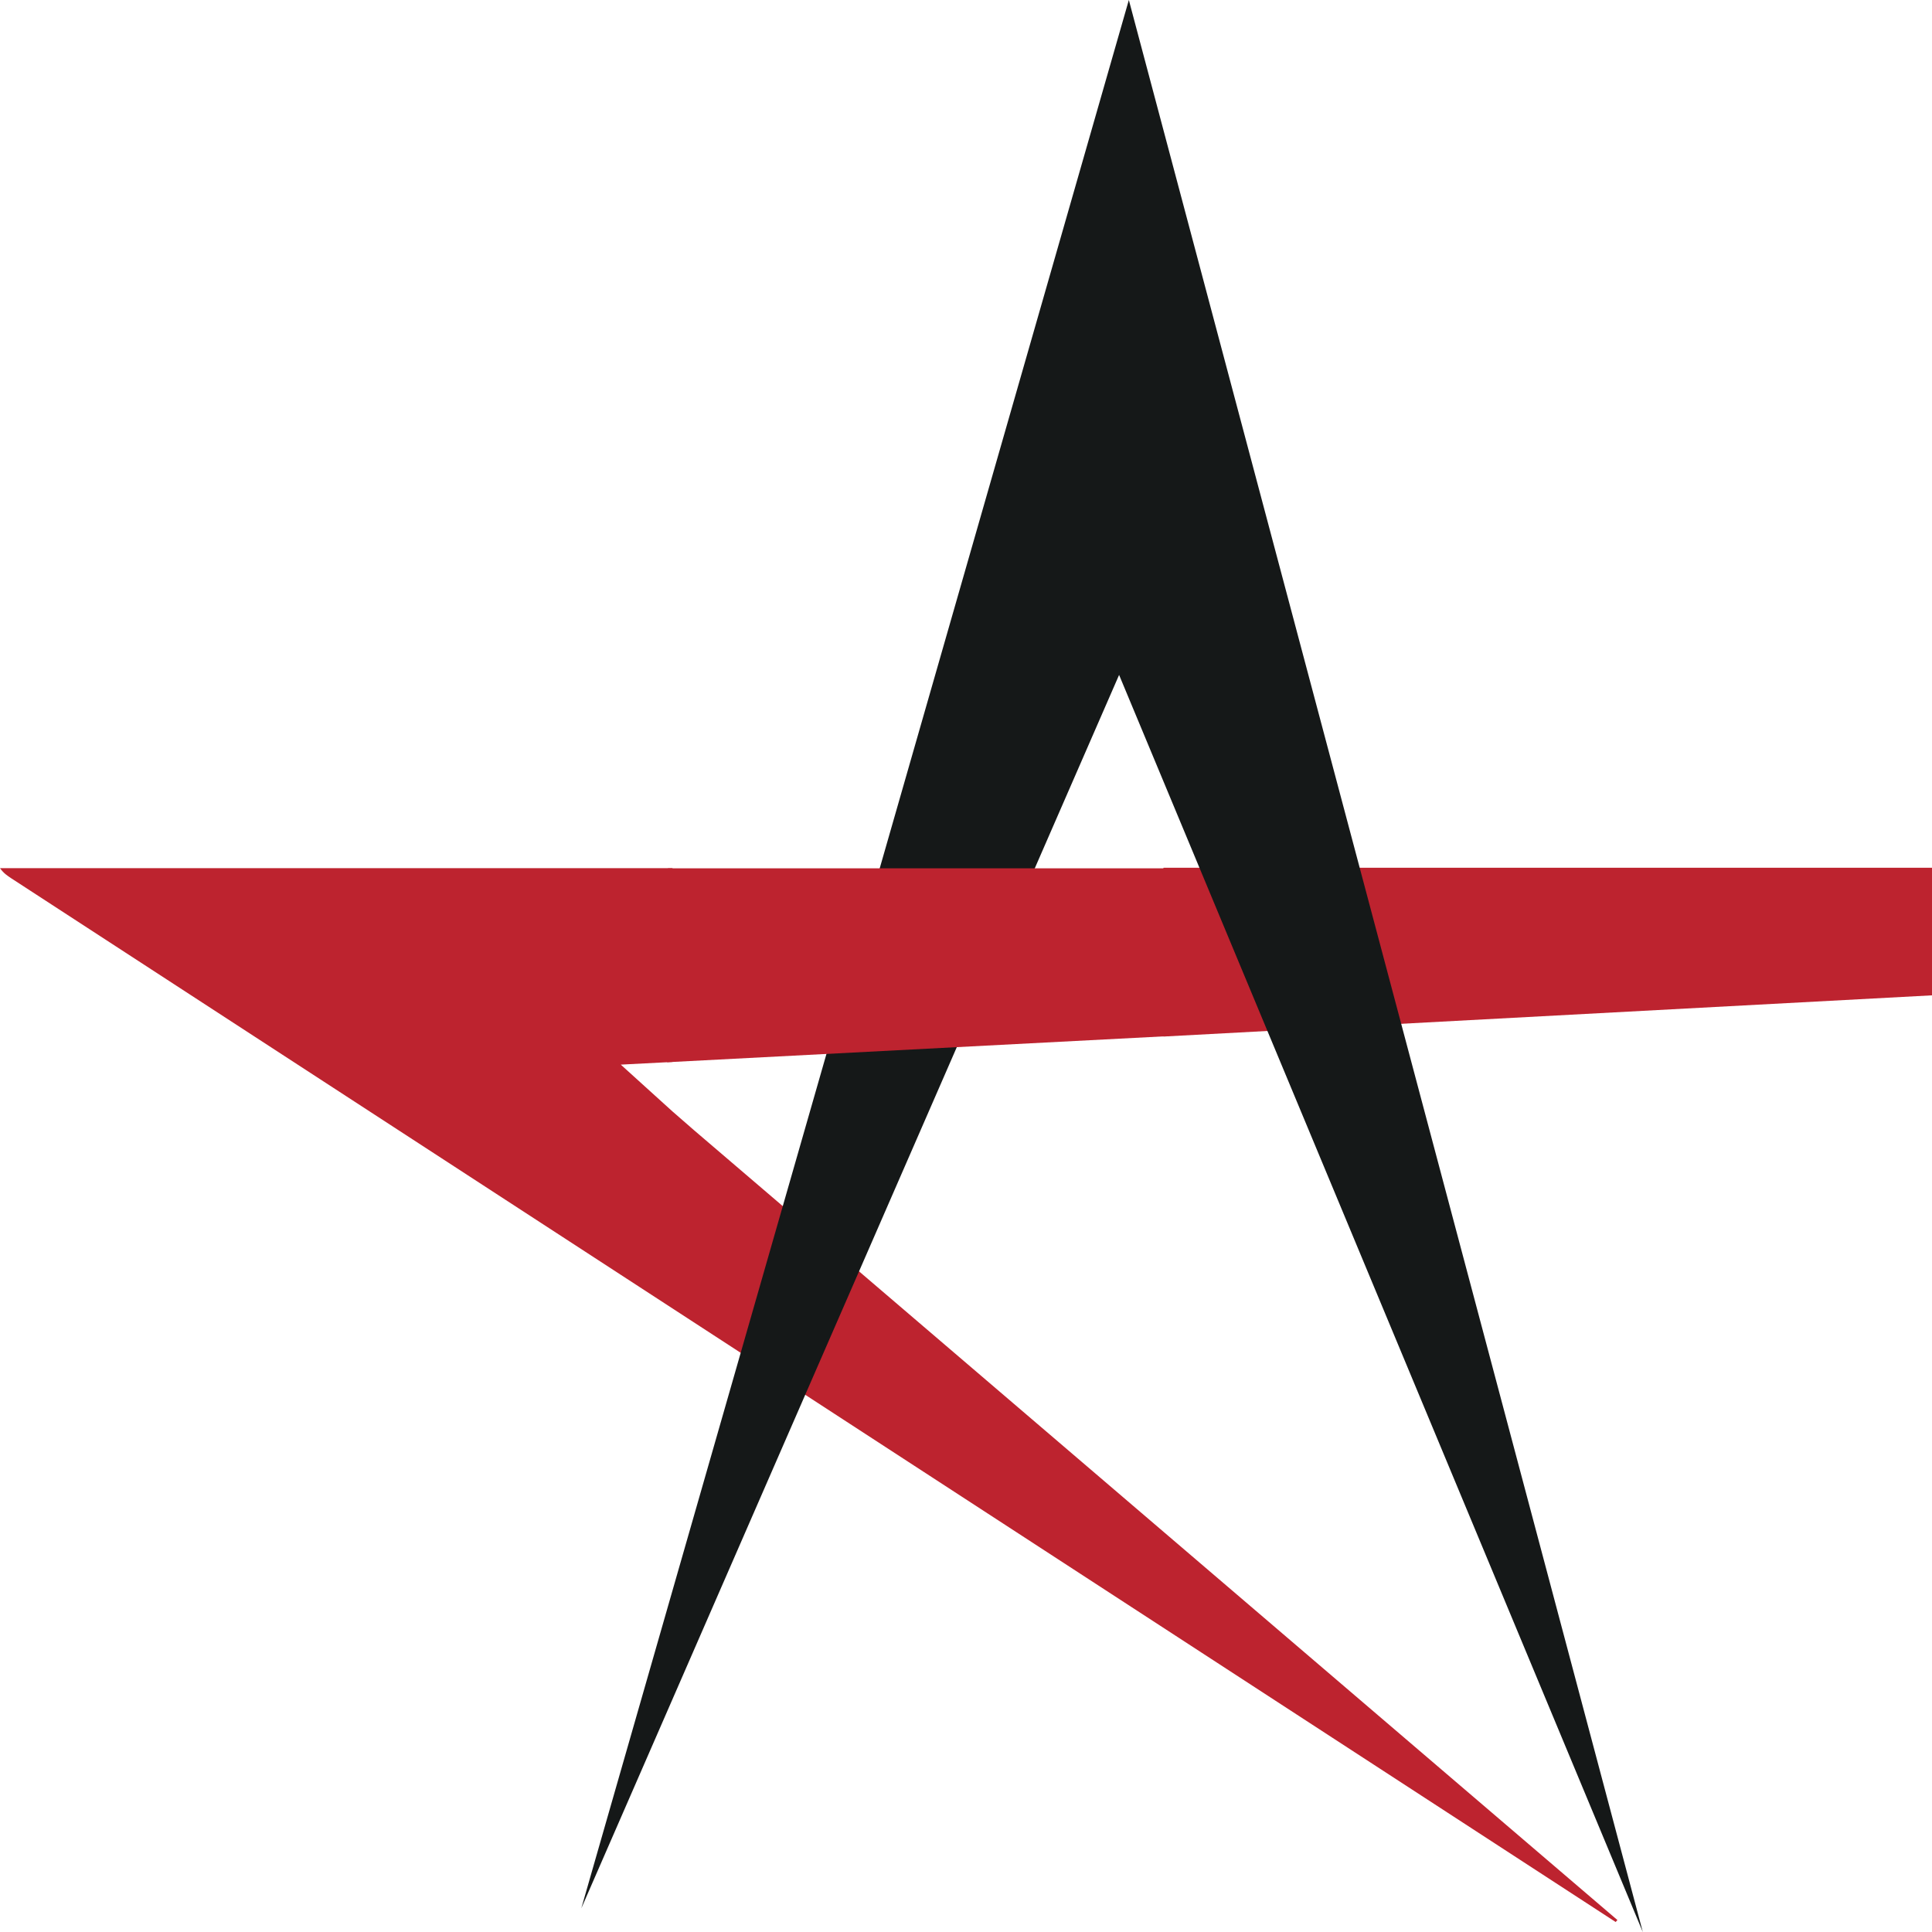 <svg xmlns="http://www.w3.org/2000/svg" width="133.968" height="133.972"><path d="M48.13 78.375l-1.497-1.304-3.587-3.248 3.587-.186V60.2H0c.253.357.52.53.777.7l111.256 72.375.12-.138L48.13 78.375zm32.556-18.202h53.283v8.845l-53.283 2.857-.018-11.665z" fill="#bd232f"/><path d="M113.916 133.972L78.276 0 40.31 132.324 77.6 46.8z" fill="#151818"/><path d="M75.668 60.21l-29.35.001-.06 13.446 34.738-1.81V60.21h-5.328z" fill="#bd232f"/></svg>